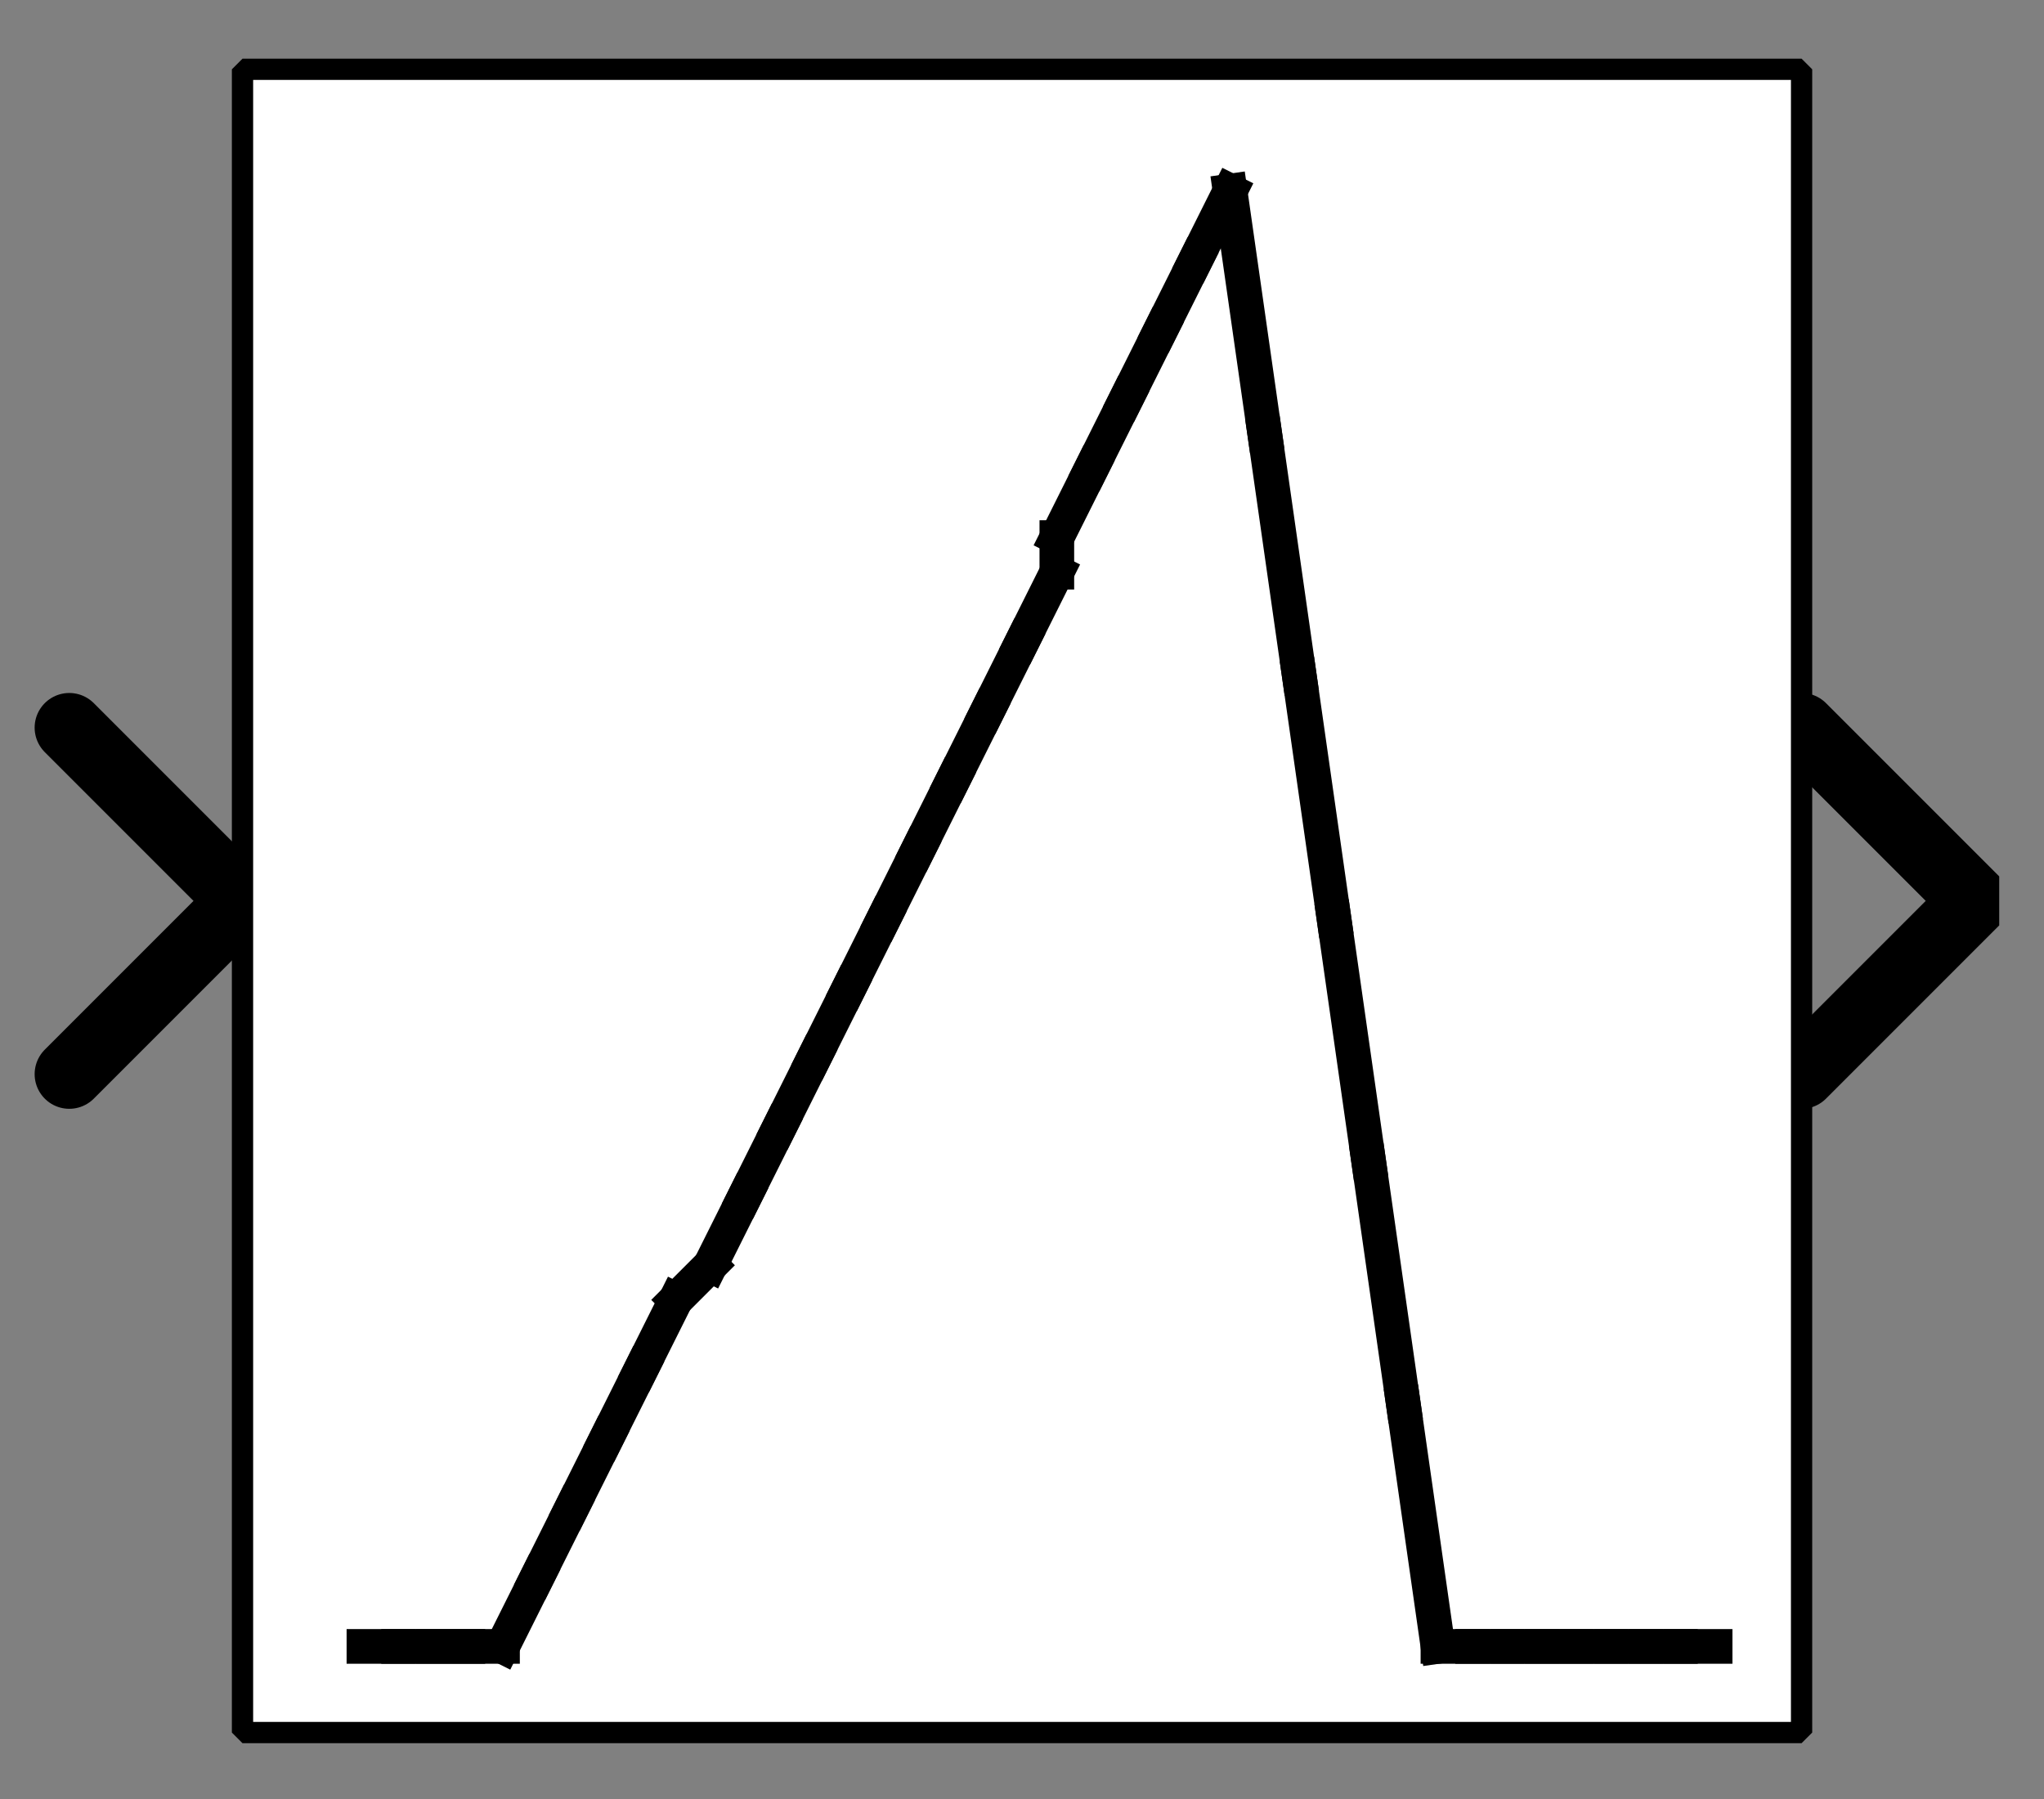 <?xml version="1.0" encoding="UTF-8" standalone="no"?>
<svg width="52.917mm" height="46.567mm"
 viewBox="0 0 200 176"
 xmlns="http://www.w3.org/2000/svg" xmlns:xlink="http://www.w3.org/1999/xlink"  version="1.2" baseProfile="tiny">
<rect x="0" y="0" width="200" height="176" fill="#808080" stroke="none"/>
<defs>
</defs>
<g fill="none" stroke="black" stroke-width="1" fill-rule="evenodd" stroke-linecap="square" stroke-linejoin="bevel" >

<g fill="#ffffff" fill-opacity="0" stroke="none" transform="matrix(1,0,0,1,0,0)"
font-family="Helvetica" font-size="16" font-weight="400" font-style="normal" 
>
<path vector-effect="non-scaling-stroke" fill-rule="evenodd" d="M0,0 L200,0 L200,176 L0,176 L0,0z "/>
</g>

<g fill="none" stroke="#000000" stroke-opacity="1" stroke-width="1" stroke-linecap="square" stroke-linejoin="bevel" transform="matrix(1,0,0,1,0,0)"
font-family="Helvetica" font-size="16" font-weight="400" font-style="normal" 
>
</g>

<g fill="none" stroke="#000000" stroke-opacity="1" stroke-width="1" stroke-linecap="square" stroke-linejoin="bevel" transform="matrix(1,0,0,1,0,0)"
font-family="Helvetica" font-size="16" font-weight="400" font-style="normal" 
clip-path="url(#clip1311)" >
<defs><clipPath id="clip1311"><path vector-effect="non-scaling-stroke" fill-rule="evenodd" d="M0,0 L200,0 L200,176.271 L0,176.271 L0,0z "/>
</clipPath></defs></g>

<g fill="none" stroke="#000000" stroke-opacity="1" stroke-width="1" stroke-linecap="square" stroke-linejoin="bevel" transform="matrix(3.39,0,0,3.39,176.271,88.136)"
font-family="Helvetica" font-size="16" font-weight="400" font-style="normal" 
clip-path="url(#clip1312)" >
<defs><clipPath id="clip1312"><path vector-effect="non-scaling-stroke" fill-rule="evenodd" d="M-52,-26 L7,-26 L7,26 L-52,26 L-52,-26z "/>
</clipPath></defs></g>

<g fill="#000000" fill-opacity="0" stroke="#000000" stroke-opacity="1" stroke-width="2" stroke-linecap="round" stroke-linejoin="miter" stroke-miterlimit="2" transform="matrix(3.39,0,0,3.39,176.271,88.136)"
font-family="Helvetica" font-size="16" font-weight="400" font-style="normal" 
clip-path="url(#clip1312)" >
<path vector-effect="none" fill-rule="evenodd" d="M0,-5 L5,0 L0,5"/>
</g>

<g fill="none" stroke="#000000" stroke-opacity="1" stroke-width="1" stroke-linecap="square" stroke-linejoin="bevel" transform="matrix(3.39,0,0,3.39,176.271,88.136)"
font-family="Helvetica" font-size="16" font-weight="400" font-style="normal" 
clip-path="url(#clip1312)" >
</g>

<g fill="none" stroke="#000000" stroke-opacity="1" stroke-width="1" stroke-linecap="square" stroke-linejoin="bevel" transform="matrix(-3.39,0,0,-3.39,23.729,88.136)"
font-family="Helvetica" font-size="16" font-weight="400" font-style="normal" 
clip-path="url(#clip1313)" >
<defs><clipPath id="clip1313"><path vector-effect="non-scaling-stroke" fill-rule="evenodd" d="M7,26 L-52,26 L-52,-26 L7,-26 L7,26z "/>
</clipPath></defs></g>

<g fill="#000000" fill-opacity="0" stroke="#000000" stroke-opacity="1" stroke-width="2" stroke-linecap="round" stroke-linejoin="miter" stroke-miterlimit="2" transform="matrix(-3.39,0,0,-3.39,23.729,88.136)"
font-family="Helvetica" font-size="16" font-weight="400" font-style="normal" 
clip-path="url(#clip1313)" >
<path vector-effect="none" fill-rule="evenodd" d="M5,-5 L0,0 L5,5"/>
</g>

<g fill="none" stroke="#000000" stroke-opacity="1" stroke-width="1" stroke-linecap="square" stroke-linejoin="bevel" transform="matrix(-3.39,0,0,-3.39,23.729,88.136)"
font-family="Helvetica" font-size="16" font-weight="400" font-style="normal" 
clip-path="url(#clip1313)" >
</g>

<g fill="none" stroke="#000000" stroke-opacity="1" stroke-width="1" stroke-linecap="square" stroke-linejoin="bevel" transform="matrix(3.39,0,0,3.39,23.729,6.78)"
font-family="Helvetica" font-size="16" font-weight="400" font-style="normal" 
clip-path="url(#clip1314)" >
<defs><clipPath id="clip1314"><path vector-effect="non-scaling-stroke" fill-rule="evenodd" d="M-7,-2 L52,-2 L52,50 L-7,50 L-7,-2z "/>
</clipPath></defs></g>

<g fill="#ffffff" fill-opacity="1" stroke="none" transform="matrix(3.39,0,0,3.39,23.729,6.78)"
font-family="Helvetica" font-size="16" font-weight="400" font-style="normal" 
clip-path="url(#clip1314)" >
<path vector-effect="none" fill-rule="evenodd" d="M0,0 L45,0 L45,48 L0,48 L0,0z "/>
</g>

<g fill="none" stroke="#000000" stroke-opacity="1" stroke-width="1" stroke-linecap="square" stroke-linejoin="bevel" transform="matrix(3.39,0,0,3.39,23.729,6.78)"
font-family="Helvetica" font-size="16" font-weight="400" font-style="normal" 
clip-path="url(#clip1314)" >
</g>

<g fill="none" stroke="#000000" stroke-opacity="1" stroke-width="1" stroke-linecap="square" stroke-linejoin="bevel" transform="matrix(3.39,0,0,3.39,23.729,6.78)"
font-family="Helvetica" font-size="16" font-weight="400" font-style="normal" 
clip-path="url(#clip1314)" >
</g>

<g fill="none" stroke="#000000" stroke-opacity="1" stroke-width="1" stroke-linecap="square" stroke-linejoin="bevel" transform="matrix(3.39,0,0,3.39,23.729,6.78)"
font-family="Helvetica" font-size="16" font-weight="400" font-style="normal" 
clip-path="url(#clip1315)" >
<defs><clipPath id="clip1315"><path vector-effect="non-scaling-stroke" fill-rule="evenodd" d="M0,0 L45,0 L45,48 L0,48 L0,0z "/>
</clipPath></defs></g>

<g fill="none" stroke="#000000" stroke-opacity="1" stroke-width="1" stroke-linecap="square" stroke-linejoin="bevel" transform="matrix(3.39,0,0,3.39,-279.661,-944.068)"
font-family="Helvetica" font-size="16" font-weight="400" font-style="normal" 
clip-path="url(#clip1316)" >
<defs><clipPath id="clip1316"><path vector-effect="none" fill-rule="evenodd" d="M90,281 L135,281 L135,329 L90,329 L90,281z "/>
</clipPath></defs><polyline fill="none" vector-effect="none" points="93,326 94,326 " />
</g>

<g fill="none" stroke="#000000" stroke-opacity="1" stroke-width="1" stroke-linecap="square" stroke-linejoin="bevel" transform="matrix(3.39,0,0,3.39,-279.661,-944.068)"
font-family="Helvetica" font-size="16" font-weight="400" font-style="normal" 
clip-path="url(#clip1316)" >
<polyline fill="none" vector-effect="none" points="94,326 95,326 " />
</g>

<g fill="none" stroke="#000000" stroke-opacity="1" stroke-width="1" stroke-linecap="square" stroke-linejoin="bevel" transform="matrix(3.39,0,0,3.39,-279.661,-944.068)"
font-family="Helvetica" font-size="16" font-weight="400" font-style="normal" 
clip-path="url(#clip1316)" >
<polyline fill="none" vector-effect="none" points="95,326 96,326 " />
</g>

<g fill="none" stroke="#000000" stroke-opacity="1" stroke-width="1" stroke-linecap="square" stroke-linejoin="bevel" transform="matrix(3.39,0,0,3.39,-279.661,-944.068)"
font-family="Helvetica" font-size="16" font-weight="400" font-style="normal" 
clip-path="url(#clip1316)" >
<polyline fill="none" vector-effect="none" points="96,326 97,326 " />
</g>

<g fill="none" stroke="#000000" stroke-opacity="1" stroke-width="1" stroke-linecap="square" stroke-linejoin="bevel" transform="matrix(3.39,0,0,3.39,-279.661,-944.068)"
font-family="Helvetica" font-size="16" font-weight="400" font-style="normal" 
clip-path="url(#clip1316)" >
<polyline fill="none" vector-effect="none" points="97,326 98,324 " />
</g>

<g fill="none" stroke="#000000" stroke-opacity="1" stroke-width="1" stroke-linecap="square" stroke-linejoin="bevel" transform="matrix(3.39,0,0,3.39,-279.661,-944.068)"
font-family="Helvetica" font-size="16" font-weight="400" font-style="normal" 
clip-path="url(#clip1316)" >
<polyline fill="none" vector-effect="none" points="98,324 99,322 " />
</g>

<g fill="none" stroke="#000000" stroke-opacity="1" stroke-width="1" stroke-linecap="square" stroke-linejoin="bevel" transform="matrix(3.39,0,0,3.39,-279.661,-944.068)"
font-family="Helvetica" font-size="16" font-weight="400" font-style="normal" 
clip-path="url(#clip1316)" >
<polyline fill="none" vector-effect="none" points="99,322 100,320 " />
</g>

<g fill="none" stroke="#000000" stroke-opacity="1" stroke-width="1" stroke-linecap="square" stroke-linejoin="bevel" transform="matrix(3.39,0,0,3.39,-279.661,-944.068)"
font-family="Helvetica" font-size="16" font-weight="400" font-style="normal" 
clip-path="url(#clip1316)" >
<polyline fill="none" vector-effect="none" points="100,320 101,318 " />
</g>

<g fill="none" stroke="#000000" stroke-opacity="1" stroke-width="1" stroke-linecap="square" stroke-linejoin="bevel" transform="matrix(3.39,0,0,3.39,-279.661,-944.068)"
font-family="Helvetica" font-size="16" font-weight="400" font-style="normal" 
clip-path="url(#clip1316)" >
<polyline fill="none" vector-effect="none" points="101,318 102,316 " />
</g>

<g fill="none" stroke="#000000" stroke-opacity="1" stroke-width="1" stroke-linecap="square" stroke-linejoin="bevel" transform="matrix(3.39,0,0,3.39,-279.661,-944.068)"
font-family="Helvetica" font-size="16" font-weight="400" font-style="normal" 
clip-path="url(#clip1316)" >
<polyline fill="none" vector-effect="none" points="102,316 103,315 " />
</g>

<g fill="none" stroke="#000000" stroke-opacity="1" stroke-width="1" stroke-linecap="square" stroke-linejoin="bevel" transform="matrix(3.39,0,0,3.39,-279.661,-944.068)"
font-family="Helvetica" font-size="16" font-weight="400" font-style="normal" 
clip-path="url(#clip1316)" >
<polyline fill="none" vector-effect="none" points="103,315 104,313 " />
</g>

<g fill="none" stroke="#000000" stroke-opacity="1" stroke-width="1" stroke-linecap="square" stroke-linejoin="bevel" transform="matrix(3.39,0,0,3.39,-279.661,-944.068)"
font-family="Helvetica" font-size="16" font-weight="400" font-style="normal" 
clip-path="url(#clip1316)" >
<polyline fill="none" vector-effect="none" points="104,313 105,311 " />
</g>

<g fill="none" stroke="#000000" stroke-opacity="1" stroke-width="1" stroke-linecap="square" stroke-linejoin="bevel" transform="matrix(3.39,0,0,3.39,-279.661,-944.068)"
font-family="Helvetica" font-size="16" font-weight="400" font-style="normal" 
clip-path="url(#clip1316)" >
<polyline fill="none" vector-effect="none" points="105,311 106,309 " />
</g>

<g fill="none" stroke="#000000" stroke-opacity="1" stroke-width="1" stroke-linecap="square" stroke-linejoin="bevel" transform="matrix(3.39,0,0,3.39,-279.661,-944.068)"
font-family="Helvetica" font-size="16" font-weight="400" font-style="normal" 
clip-path="url(#clip1316)" >
<polyline fill="none" vector-effect="none" points="106,309 107,307 " />
</g>

<g fill="none" stroke="#000000" stroke-opacity="1" stroke-width="1" stroke-linecap="square" stroke-linejoin="bevel" transform="matrix(3.39,0,0,3.39,-279.661,-944.068)"
font-family="Helvetica" font-size="16" font-weight="400" font-style="normal" 
clip-path="url(#clip1316)" >
<polyline fill="none" vector-effect="none" points="107,307 108,305 " />
</g>

<g fill="none" stroke="#000000" stroke-opacity="1" stroke-width="1" stroke-linecap="square" stroke-linejoin="bevel" transform="matrix(3.39,0,0,3.39,-279.661,-944.068)"
font-family="Helvetica" font-size="16" font-weight="400" font-style="normal" 
clip-path="url(#clip1316)" >
<polyline fill="none" vector-effect="none" points="108,305 109,303 " />
</g>

<g fill="none" stroke="#000000" stroke-opacity="1" stroke-width="1" stroke-linecap="square" stroke-linejoin="bevel" transform="matrix(3.39,0,0,3.39,-279.661,-944.068)"
font-family="Helvetica" font-size="16" font-weight="400" font-style="normal" 
clip-path="url(#clip1316)" >
<polyline fill="none" vector-effect="none" points="109,303 110,301 " />
</g>

<g fill="none" stroke="#000000" stroke-opacity="1" stroke-width="1" stroke-linecap="square" stroke-linejoin="bevel" transform="matrix(3.39,0,0,3.39,-279.661,-944.068)"
font-family="Helvetica" font-size="16" font-weight="400" font-style="normal" 
clip-path="url(#clip1316)" >
<polyline fill="none" vector-effect="none" points="110,301 111,299 " />
</g>

<g fill="none" stroke="#000000" stroke-opacity="1" stroke-width="1" stroke-linecap="square" stroke-linejoin="bevel" transform="matrix(3.39,0,0,3.39,-279.661,-944.068)"
font-family="Helvetica" font-size="16" font-weight="400" font-style="normal" 
clip-path="url(#clip1316)" >
<polyline fill="none" vector-effect="none" points="111,299 112,297 " />
</g>

<g fill="none" stroke="#000000" stroke-opacity="1" stroke-width="1" stroke-linecap="square" stroke-linejoin="bevel" transform="matrix(3.39,0,0,3.39,-279.661,-944.068)"
font-family="Helvetica" font-size="16" font-weight="400" font-style="normal" 
clip-path="url(#clip1316)" >
<polyline fill="none" vector-effect="none" points="112,297 113,295 " />
</g>

<g fill="none" stroke="#000000" stroke-opacity="1" stroke-width="1" stroke-linecap="square" stroke-linejoin="bevel" transform="matrix(3.39,0,0,3.39,-279.661,-944.068)"
font-family="Helvetica" font-size="16" font-weight="400" font-style="normal" 
clip-path="url(#clip1316)" >
<polyline fill="none" vector-effect="none" points="113,295 113,294 " />
</g>

<g fill="none" stroke="#000000" stroke-opacity="1" stroke-width="1" stroke-linecap="square" stroke-linejoin="bevel" transform="matrix(3.39,0,0,3.39,-279.661,-944.068)"
font-family="Helvetica" font-size="16" font-weight="400" font-style="normal" 
clip-path="url(#clip1316)" >
<polyline fill="none" vector-effect="none" points="113,294 114,292 " />
</g>

<g fill="none" stroke="#000000" stroke-opacity="1" stroke-width="1" stroke-linecap="square" stroke-linejoin="bevel" transform="matrix(3.39,0,0,3.39,-279.661,-944.068)"
font-family="Helvetica" font-size="16" font-weight="400" font-style="normal" 
clip-path="url(#clip1316)" >
<polyline fill="none" vector-effect="none" points="114,292 115,290 " />
</g>

<g fill="none" stroke="#000000" stroke-opacity="1" stroke-width="1" stroke-linecap="square" stroke-linejoin="bevel" transform="matrix(3.39,0,0,3.39,-279.661,-944.068)"
font-family="Helvetica" font-size="16" font-weight="400" font-style="normal" 
clip-path="url(#clip1316)" >
<polyline fill="none" vector-effect="none" points="115,290 116,288 " />
</g>

<g fill="none" stroke="#000000" stroke-opacity="1" stroke-width="1" stroke-linecap="square" stroke-linejoin="bevel" transform="matrix(3.39,0,0,3.39,-279.661,-944.068)"
font-family="Helvetica" font-size="16" font-weight="400" font-style="normal" 
clip-path="url(#clip1316)" >
<polyline fill="none" vector-effect="none" points="116,288 117,286 " />
</g>

<g fill="none" stroke="#000000" stroke-opacity="1" stroke-width="1" stroke-linecap="square" stroke-linejoin="bevel" transform="matrix(3.39,0,0,3.39,-279.661,-944.068)"
font-family="Helvetica" font-size="16" font-weight="400" font-style="normal" 
clip-path="url(#clip1316)" >
<polyline fill="none" vector-effect="none" points="117,286 118,284 " />
</g>

<g fill="none" stroke="#000000" stroke-opacity="1" stroke-width="1" stroke-linecap="square" stroke-linejoin="bevel" transform="matrix(3.39,0,0,3.39,-279.661,-944.068)"
font-family="Helvetica" font-size="16" font-weight="400" font-style="normal" 
clip-path="url(#clip1316)" >
<polyline fill="none" vector-effect="none" points="118,284 119,291 " />
</g>

<g fill="none" stroke="#000000" stroke-opacity="1" stroke-width="1" stroke-linecap="square" stroke-linejoin="bevel" transform="matrix(3.39,0,0,3.39,-279.661,-944.068)"
font-family="Helvetica" font-size="16" font-weight="400" font-style="normal" 
clip-path="url(#clip1316)" >
<polyline fill="none" vector-effect="none" points="119,291 120,298 " />
</g>

<g fill="none" stroke="#000000" stroke-opacity="1" stroke-width="1" stroke-linecap="square" stroke-linejoin="bevel" transform="matrix(3.39,0,0,3.39,-279.661,-944.068)"
font-family="Helvetica" font-size="16" font-weight="400" font-style="normal" 
clip-path="url(#clip1316)" >
<polyline fill="none" vector-effect="none" points="120,298 121,305 " />
</g>

<g fill="none" stroke="#000000" stroke-opacity="1" stroke-width="1" stroke-linecap="square" stroke-linejoin="bevel" transform="matrix(3.39,0,0,3.39,-279.661,-944.068)"
font-family="Helvetica" font-size="16" font-weight="400" font-style="normal" 
clip-path="url(#clip1316)" >
<polyline fill="none" vector-effect="none" points="121,305 122,312 " />
</g>

<g fill="none" stroke="#000000" stroke-opacity="1" stroke-width="1" stroke-linecap="square" stroke-linejoin="bevel" transform="matrix(3.39,0,0,3.39,-279.661,-944.068)"
font-family="Helvetica" font-size="16" font-weight="400" font-style="normal" 
clip-path="url(#clip1316)" >
<polyline fill="none" vector-effect="none" points="122,312 123,319 " />
</g>

<g fill="none" stroke="#000000" stroke-opacity="1" stroke-width="1" stroke-linecap="square" stroke-linejoin="bevel" transform="matrix(3.39,0,0,3.39,-279.661,-944.068)"
font-family="Helvetica" font-size="16" font-weight="400" font-style="normal" 
clip-path="url(#clip1316)" >
<polyline fill="none" vector-effect="none" points="123,319 124,326 " />
</g>

<g fill="none" stroke="#000000" stroke-opacity="1" stroke-width="1" stroke-linecap="square" stroke-linejoin="bevel" transform="matrix(3.39,0,0,3.39,-279.661,-944.068)"
font-family="Helvetica" font-size="16" font-weight="400" font-style="normal" 
clip-path="url(#clip1316)" >
<polyline fill="none" vector-effect="none" points="124,326 125,326 " />
</g>

<g fill="none" stroke="#000000" stroke-opacity="1" stroke-width="1" stroke-linecap="square" stroke-linejoin="bevel" transform="matrix(3.39,0,0,3.39,-279.661,-944.068)"
font-family="Helvetica" font-size="16" font-weight="400" font-style="normal" 
clip-path="url(#clip1316)" >
<polyline fill="none" vector-effect="none" points="125,326 126,326 " />
</g>

<g fill="none" stroke="#000000" stroke-opacity="1" stroke-width="1" stroke-linecap="square" stroke-linejoin="bevel" transform="matrix(3.39,0,0,3.39,-279.661,-944.068)"
font-family="Helvetica" font-size="16" font-weight="400" font-style="normal" 
clip-path="url(#clip1316)" >
<polyline fill="none" vector-effect="none" points="126,326 127,326 " />
</g>

<g fill="none" stroke="#000000" stroke-opacity="1" stroke-width="1" stroke-linecap="square" stroke-linejoin="bevel" transform="matrix(3.39,0,0,3.39,-279.661,-944.068)"
font-family="Helvetica" font-size="16" font-weight="400" font-style="normal" 
clip-path="url(#clip1316)" >
<polyline fill="none" vector-effect="none" points="127,326 128,326 " />
</g>

<g fill="none" stroke="#000000" stroke-opacity="1" stroke-width="1" stroke-linecap="square" stroke-linejoin="bevel" transform="matrix(3.39,0,0,3.39,-279.661,-944.068)"
font-family="Helvetica" font-size="16" font-weight="400" font-style="normal" 
clip-path="url(#clip1316)" >
<polyline fill="none" vector-effect="none" points="128,326 129,326 " />
</g>

<g fill="none" stroke="#000000" stroke-opacity="1" stroke-width="1" stroke-linecap="square" stroke-linejoin="bevel" transform="matrix(3.39,0,0,3.39,-279.661,-944.068)"
font-family="Helvetica" font-size="16" font-weight="400" font-style="normal" 
clip-path="url(#clip1316)" >
<polyline fill="none" vector-effect="none" points="129,326 130,326 " />
</g>

<g fill="none" stroke="#000000" stroke-opacity="1" stroke-width="1" stroke-linecap="square" stroke-linejoin="bevel" transform="matrix(3.39,0,0,3.39,-279.661,-944.068)"
font-family="Helvetica" font-size="16" font-weight="400" font-style="normal" 
clip-path="url(#clip1316)" >
<polyline fill="none" vector-effect="none" points="130,326 131,326 " />
</g>

<g fill="none" stroke="#000000" stroke-opacity="1" stroke-width="1" stroke-linecap="square" stroke-linejoin="bevel" transform="matrix(3.39,0,0,3.39,-279.661,-944.068)"
font-family="Helvetica" font-size="16" font-weight="400" font-style="normal" 
clip-path="url(#clip1316)" >
<polyline fill="none" vector-effect="none" points="131,326 132,326 " />
</g>

<g fill="none" stroke="#000000" stroke-opacity="1" stroke-width="1" stroke-linecap="square" stroke-linejoin="bevel" transform="matrix(3.499,0,0,3.537,-279.661,-944.068)"
font-family="Helvetica" font-size="16" font-weight="400" font-style="normal" 
clip-path="url(#clip1317)" >
<defs><clipPath id="clip1317"><path vector-effect="none" fill-rule="evenodd" d="M-7,-2 L52,-2 L52,50 L-7,50 L-7,-2z "/>
</clipPath></defs></g>

<g fill="none" stroke="#000000" stroke-opacity="1" stroke-width="1" stroke-linecap="square" stroke-linejoin="bevel" transform="matrix(1,0,0,1,0,0)"
font-family="Helvetica" font-size="16" font-weight="400" font-style="normal" 
clip-path="url(#clip1317)" >
</g>

<g fill="none" stroke="#000000" stroke-opacity="1" stroke-width="1" stroke-linecap="square" stroke-linejoin="bevel" transform="matrix(3.39,0,0,3.39,23.729,6.78)"
font-family="Helvetica" font-size="16" font-weight="400" font-style="normal" 
clip-path="url(#clip1317)" >
</g>

<g fill="none" stroke="#000000" stroke-opacity="1" stroke-width="1" stroke-linecap="square" stroke-linejoin="bevel" transform="matrix(3.39,0,0,3.39,23.729,6.78)"
font-family="Helvetica" font-size="16" font-weight="400" font-style="normal" 
clip-path="url(#clip1317)" >
</g>

<g fill="none" stroke="#000000" stroke-opacity="1" stroke-width="0.614" stroke-linecap="butt" stroke-linejoin="miter" stroke-miterlimit="2" transform="matrix(3.39,0,0,3.39,23.729,6.78)"
font-family="Helvetica" font-size="16" font-weight="400" font-style="normal" 
clip-path="url(#clip1317)" >
<path vector-effect="none" fill-rule="evenodd" d="M0,0 L45,0 L45,48 L0,48 L0,0z "/>
</g>

<g fill="none" stroke="#000000" stroke-opacity="1" stroke-width="1" stroke-linecap="square" stroke-linejoin="bevel" transform="matrix(3.39,0,0,3.39,23.729,6.78)"
font-family="Helvetica" font-size="16" font-weight="400" font-style="normal" 
clip-path="url(#clip1317)" >
</g>

<g fill="none" stroke="#000000" stroke-opacity="1" stroke-width="1" stroke-linecap="square" stroke-linejoin="bevel" transform="matrix(3.39,0,0,3.39,23.729,6.78)"
font-family="Helvetica" font-size="16" font-weight="400" font-style="normal" 
clip-path="url(#clip1317)" >
</g>

<g fill="none" stroke="#000000" stroke-opacity="1" stroke-width="0.295" stroke-linecap="butt" stroke-linejoin="miter" stroke-miterlimit="2" transform="matrix(3.39,0,0,3.39,23.729,6.78)"
font-family="Helvetica" font-size="16" font-weight="400" font-style="normal" 
clip-path="url(#clip1317)" >
</g>

<g fill="none" stroke="#000000" stroke-opacity="1" stroke-width="1" stroke-linecap="square" stroke-linejoin="bevel" transform="matrix(3.39,0,0,3.39,23.729,6.78)"
font-family="Helvetica" font-size="16" font-weight="400" font-style="normal" 
clip-path="url(#clip1317)" >
</g>

<g fill="none" stroke="#000000" stroke-opacity="1" stroke-width="1" stroke-linecap="square" stroke-linejoin="bevel" transform="matrix(3.39,0,0,3.39,100,176.271)"
font-family="Helvetica" font-size="16" font-weight="400" font-style="normal" 
clip-path="url(#clip1318)" >
<defs><clipPath id="clip1318"><path vector-effect="non-scaling-stroke" fill-rule="evenodd" d="M-29.5,-52 L29.5,-52 L29.5,-1.42109e-14 L-29.5,-1.42109e-14 L-29.5,-52z "/>
</clipPath></defs></g>

<g fill="none" stroke="#000000" stroke-opacity="1" stroke-width="1" stroke-linecap="square" stroke-linejoin="bevel" transform="matrix(3.39,0,0,3.39,100,176.271)"
font-family="Helvetica" font-size="16" font-weight="400" font-style="normal" 
clip-path="url(#clip1318)" >
</g>

<g fill="none" stroke="#000000" stroke-opacity="1" stroke-width="1" stroke-linecap="square" stroke-linejoin="bevel" transform="matrix(1,0,0,1,0,0)"
font-family="Helvetica" font-size="16" font-weight="400" font-style="normal" 
>
</g>

<g fill="none" stroke="#000000" stroke-opacity="1" stroke-width="1" stroke-linecap="square" stroke-linejoin="bevel" transform="matrix(1,0,0,1,0,0)"
font-family="Helvetica" font-size="16" font-weight="400" font-style="normal" 
>
</g>

<g fill="none" stroke="#000000" stroke-opacity="1" stroke-width="1" stroke-linecap="square" stroke-linejoin="bevel" transform="matrix(1,0,0,1,0,0)"
font-family="Helvetica" font-size="16" font-weight="400" font-style="normal" 
clip-path="url(#clip1319)" >
<defs><clipPath id="clip1319"><path vector-effect="non-scaling-stroke" fill-rule="evenodd" d="M0,0 L200,0 L200,176 L0,176 L0,0z "/>
</clipPath></defs></g>

<g fill="none" stroke="#000000" stroke-opacity="1" stroke-width="1" stroke-linecap="square" stroke-linejoin="bevel" transform="matrix(1,0,0,1,0,0)"
font-family="Helvetica" font-size="16" font-weight="400" font-style="normal" 
>
</g>

<g fill="none" stroke="#000000" stroke-opacity="1" stroke-width="1" stroke-linecap="square" stroke-linejoin="bevel" transform="matrix(1,0,0,1,0,0)"
font-family="Helvetica" font-size="16" font-weight="400" font-style="normal" 
>
</g>

<g fill="none" stroke="#000000" stroke-opacity="1" stroke-width="1" stroke-linecap="square" stroke-linejoin="bevel" transform="matrix(1,0,0,1,0,0)"
font-family="Helvetica" font-size="16" font-weight="400" font-style="normal" 
clip-path="url(#clip1320)" >
<defs><clipPath id="clip1320"><path vector-effect="non-scaling-stroke" fill-rule="evenodd" d="M0,0 L1,0 L1,1 L0,1 L0,0z "/>
</clipPath></defs></g>

<g fill="none" stroke="#000000" stroke-opacity="1" stroke-width="1" stroke-linecap="square" stroke-linejoin="bevel" transform="matrix(1,0,0,1,0,0)"
font-family="Helvetica" font-size="16" font-weight="400" font-style="normal" 
>
</g>

<g fill="none" stroke="#000000" stroke-opacity="1" stroke-width="1" stroke-linecap="square" stroke-linejoin="bevel" transform="matrix(1,0,0,1,0,0)"
font-family="Helvetica" font-size="16" font-weight="400" font-style="normal" 
>
</g>
</g>
</svg>
